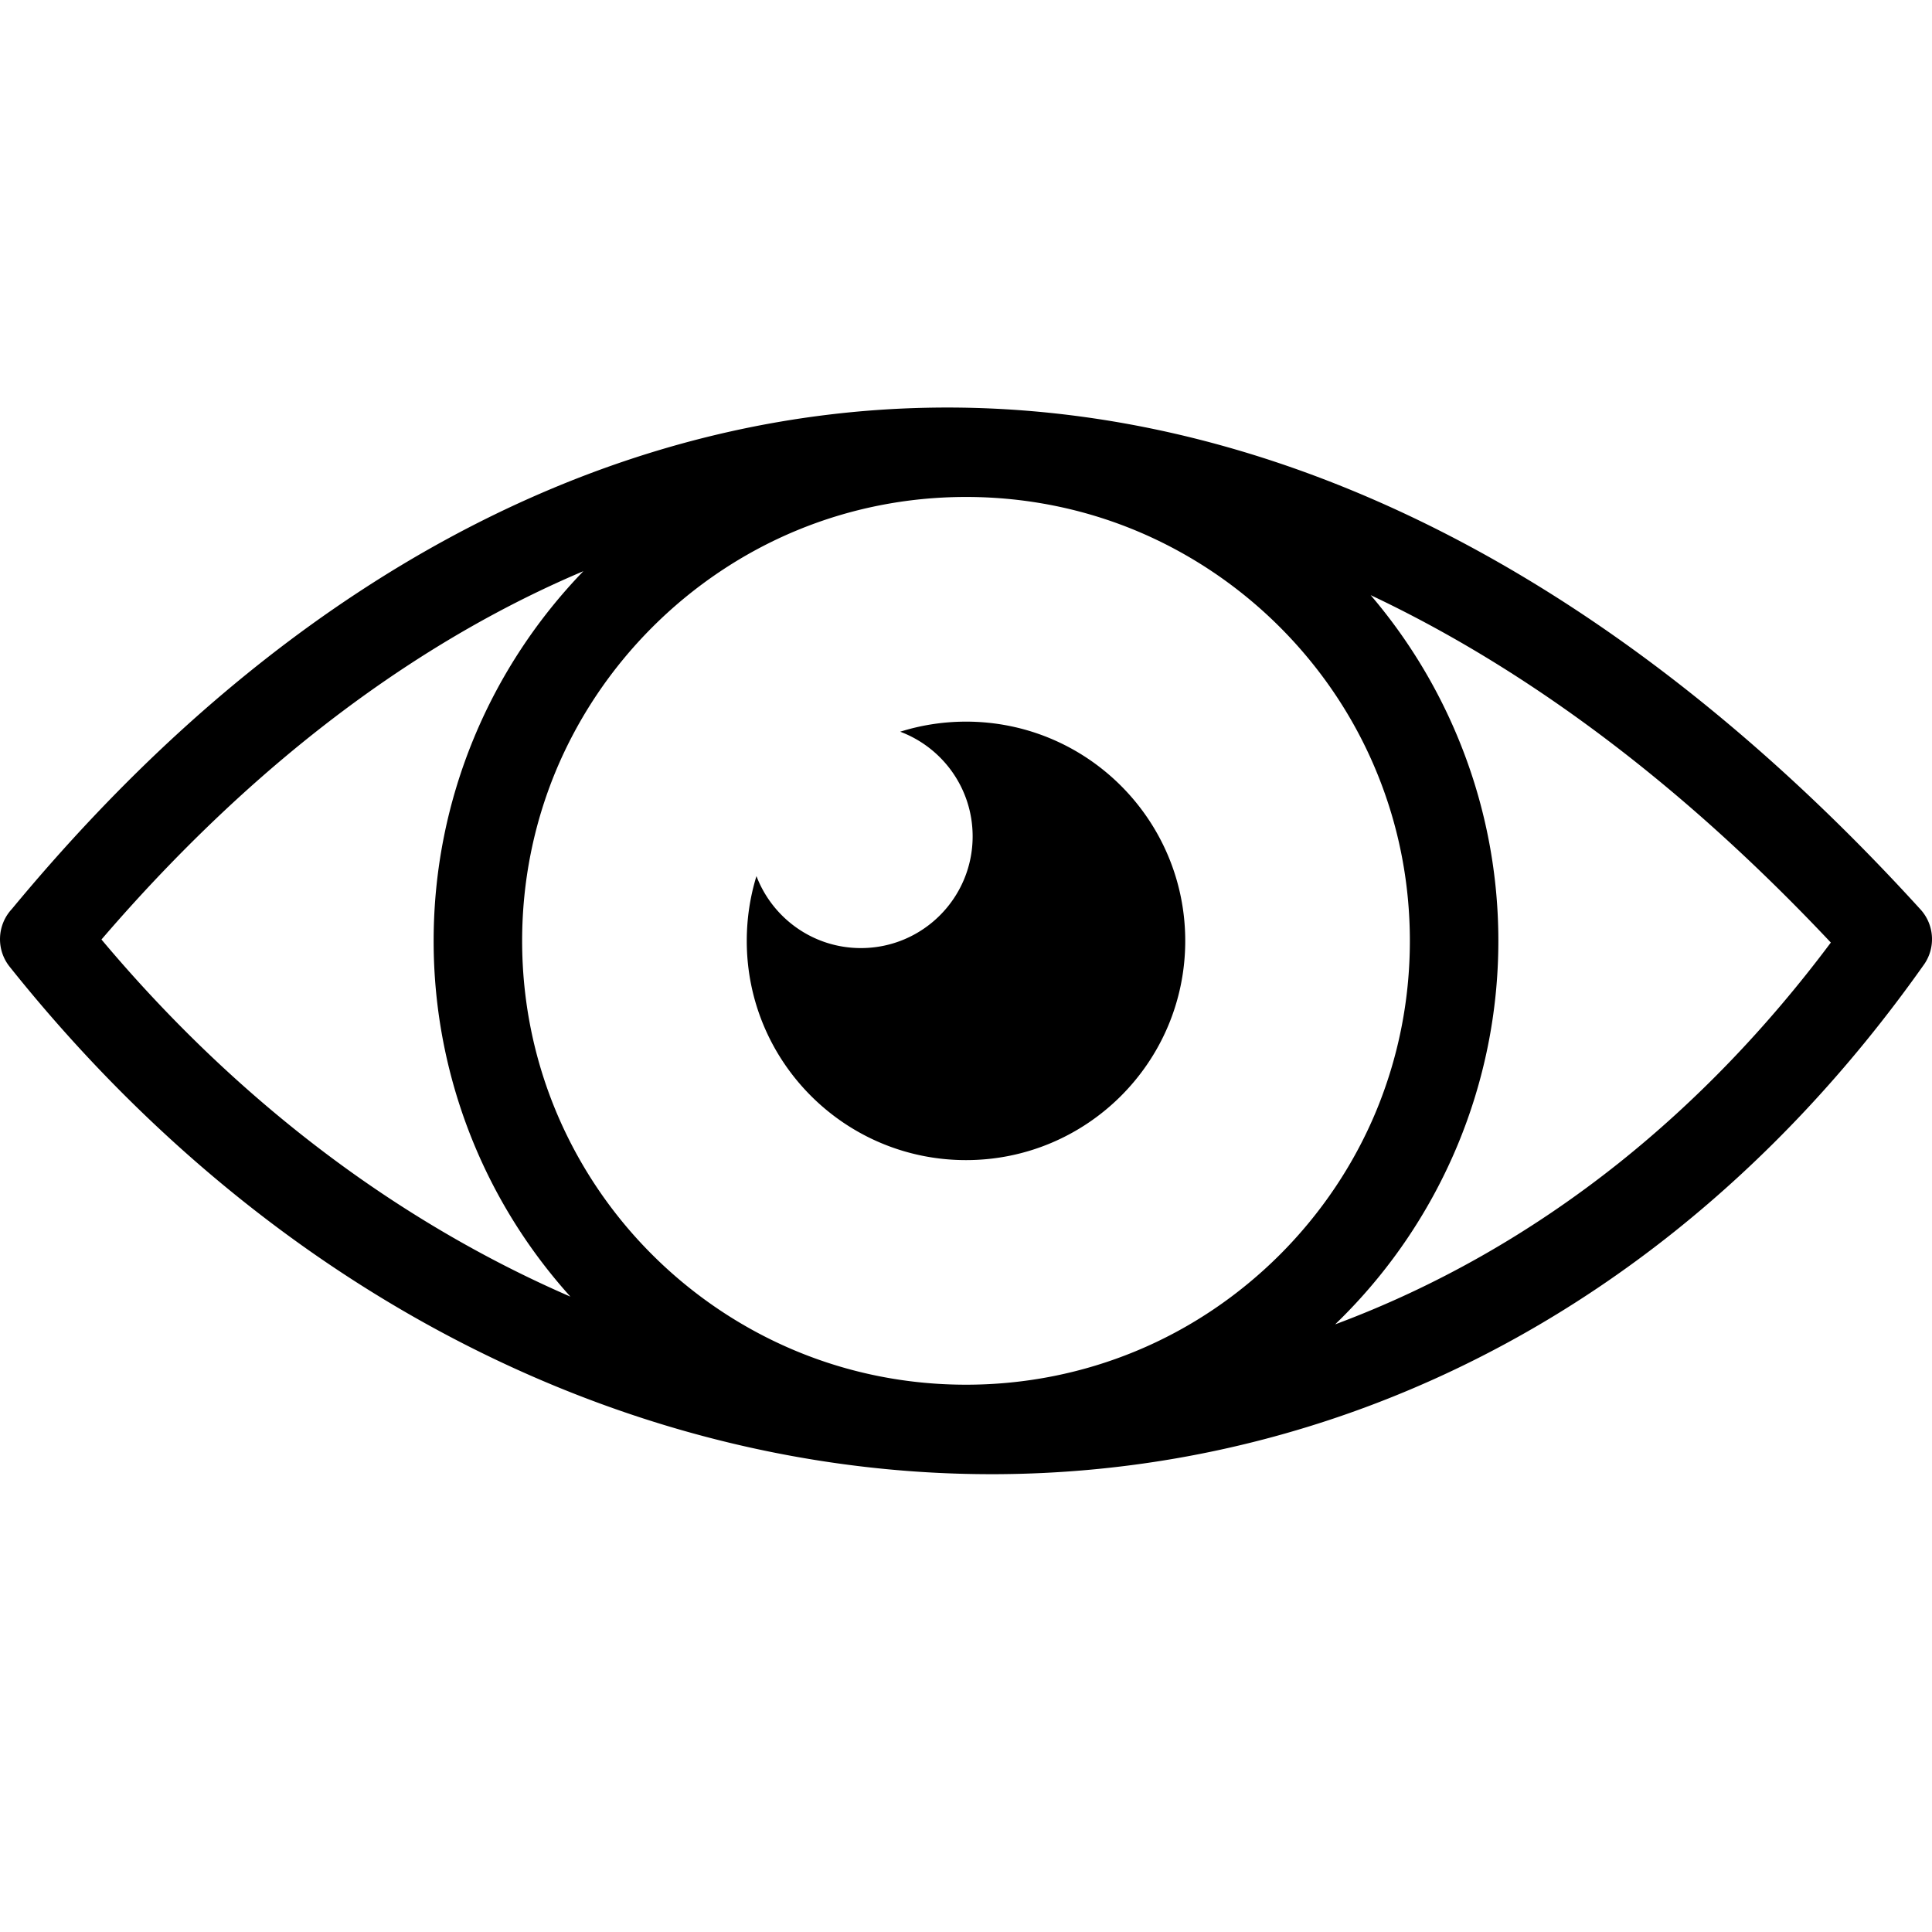 <svg xmlns="http://www.w3.org/2000/svg" viewBox="0 0 512 512">
    <style>
      .main-color { fill: #000000 }
    </style>
    <path d="M3.14 132.9c14.51-17.53 29.53-33.35 44.94-47.39 60.17-54.78 127.69-84 197.43-85.45 69.61-1.46 141.02 24.79 209.14 80.95 18.45 15.21 36.6 32.54 54.3 52 3.82 4.19 4.02 10.42.78 14.81-19.73 27.91-41.98 51.4-65.97 70.56-53.57 42.77-115.96 63.9-179.2 64.29-63.05.39-126.84-19.87-183.44-59.83-28.31-20-54.85-44.93-78.58-74.67-3.65-4.59-3.29-11.1.6-15.27zM256 83.24c32.09 0 58.1 26.01 58.1 58.1s-26.01 58.1-58.1 58.1-58.1-26.01-58.1-58.1c0-5.97.9-11.74 2.57-17.16 4.25 11.15 15.04 19.07 27.68 19.07 16.35 0 29.61-13.26 29.61-29.61 0-12.7-7.98-23.52-19.2-27.73 5.5-1.73 11.36-2.67 17.44-2.67zm107.24-33.52a141.453 141.453 0 0 1 23.1 37.7c6.92 16.67 10.74 34.9 10.74 53.92 0 19.03-3.82 37.26-10.73 53.94a141.479 141.479 0 0 1-30.6 45.8l-1.92 1.89c26.4-9.83 51.79-24.09 75.37-42.91 20.12-16.07 38.96-35.49 55.99-58.27-15-15.93-30.16-30.18-45.38-42.73-25.22-20.8-50.84-37.2-76.57-49.34zm-212.08 185.9c-10.65-11.81-19.33-25.44-25.5-40.32a140.518 140.518 0 0 1-10.74-53.96c0-19.01 3.81-37.22 10.72-53.87 6.85-16.52 16.75-31.46 28.96-44.1-31.5 13.33-61.97 33.25-90.76 59.44-12.7 11.57-25.04 24.3-36.95 38.17 20.74 24.71 43.54 45.64 67.69 62.71 18.19 12.84 37.15 23.5 56.58 31.93zM300.95 32.58c-13.78-5.71-28.98-8.88-44.94-8.88-15.94 0-31.12 3.17-44.93 8.9-14.34 5.95-27.32 14.73-38.23 25.64-10.88 10.89-19.64 23.85-25.6 38.2-5.71 13.79-8.88 28.97-8.88 44.9 0 15.96 3.17 31.17 8.9 44.98a117.654 117.654 0 0 0 25.58 38.19c10.86 10.84 23.84 19.6 38.24 25.57 13.8 5.72 28.98 8.88 44.92 8.88 15.95 0 31.15-3.17 44.96-8.88 14.36-5.93 27.32-14.7 38.2-25.57 10.88-10.88 19.64-23.84 25.57-38.16 5.72-13.85 8.89-29.05 8.89-45.01 0-15.95-3.17-31.14-8.89-44.95-5.93-14.37-14.69-27.33-25.57-38.21-10.86-10.86-23.84-19.63-38.22-25.6z" class="main-color" transform="translate(0 108)"/>
  </svg>
